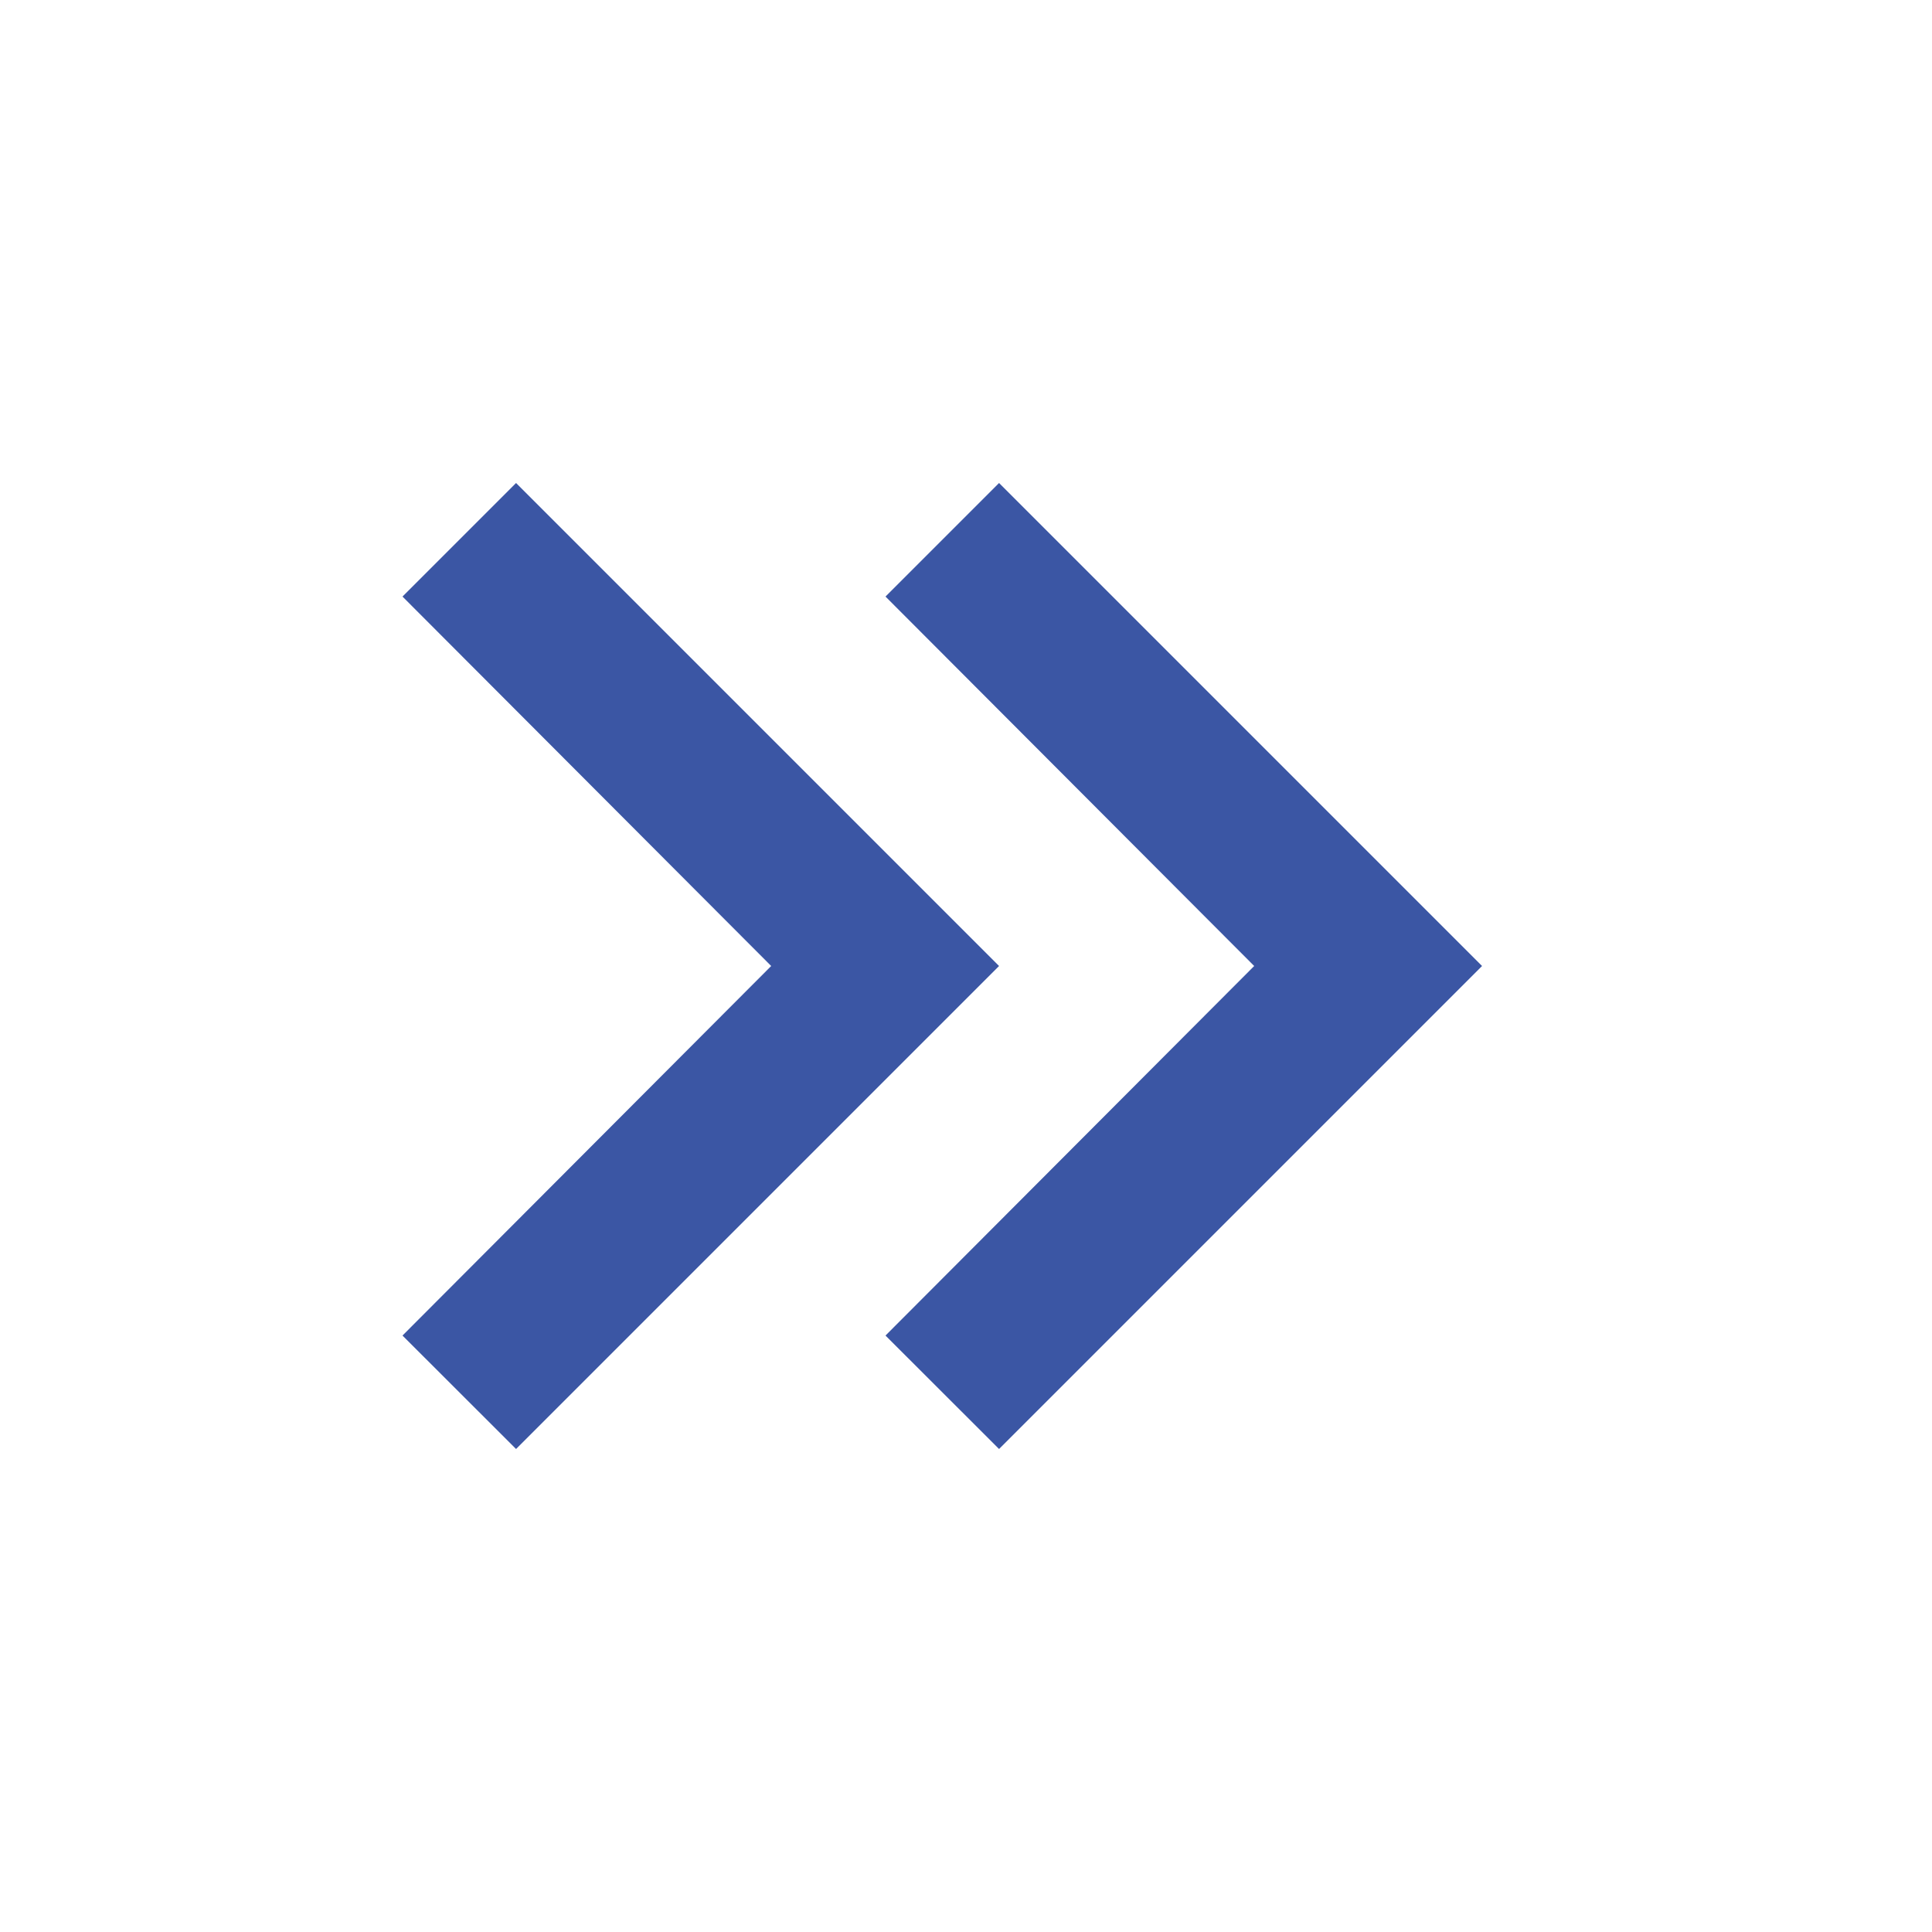 <svg width="18" height="18" viewBox="0 0 18 18" fill="none" xmlns="http://www.w3.org/2000/svg">
<path d="M3.75 5.558L4.808 4.5L9.308 9L4.808 13.5L3.75 12.443L7.185 9L3.75 5.558ZM8.25 5.558L9.308 4.5L13.808 9L9.308 13.5L8.25 12.443L11.685 9L8.25 5.558Z" fill="#3B56A4"/>
</svg>
